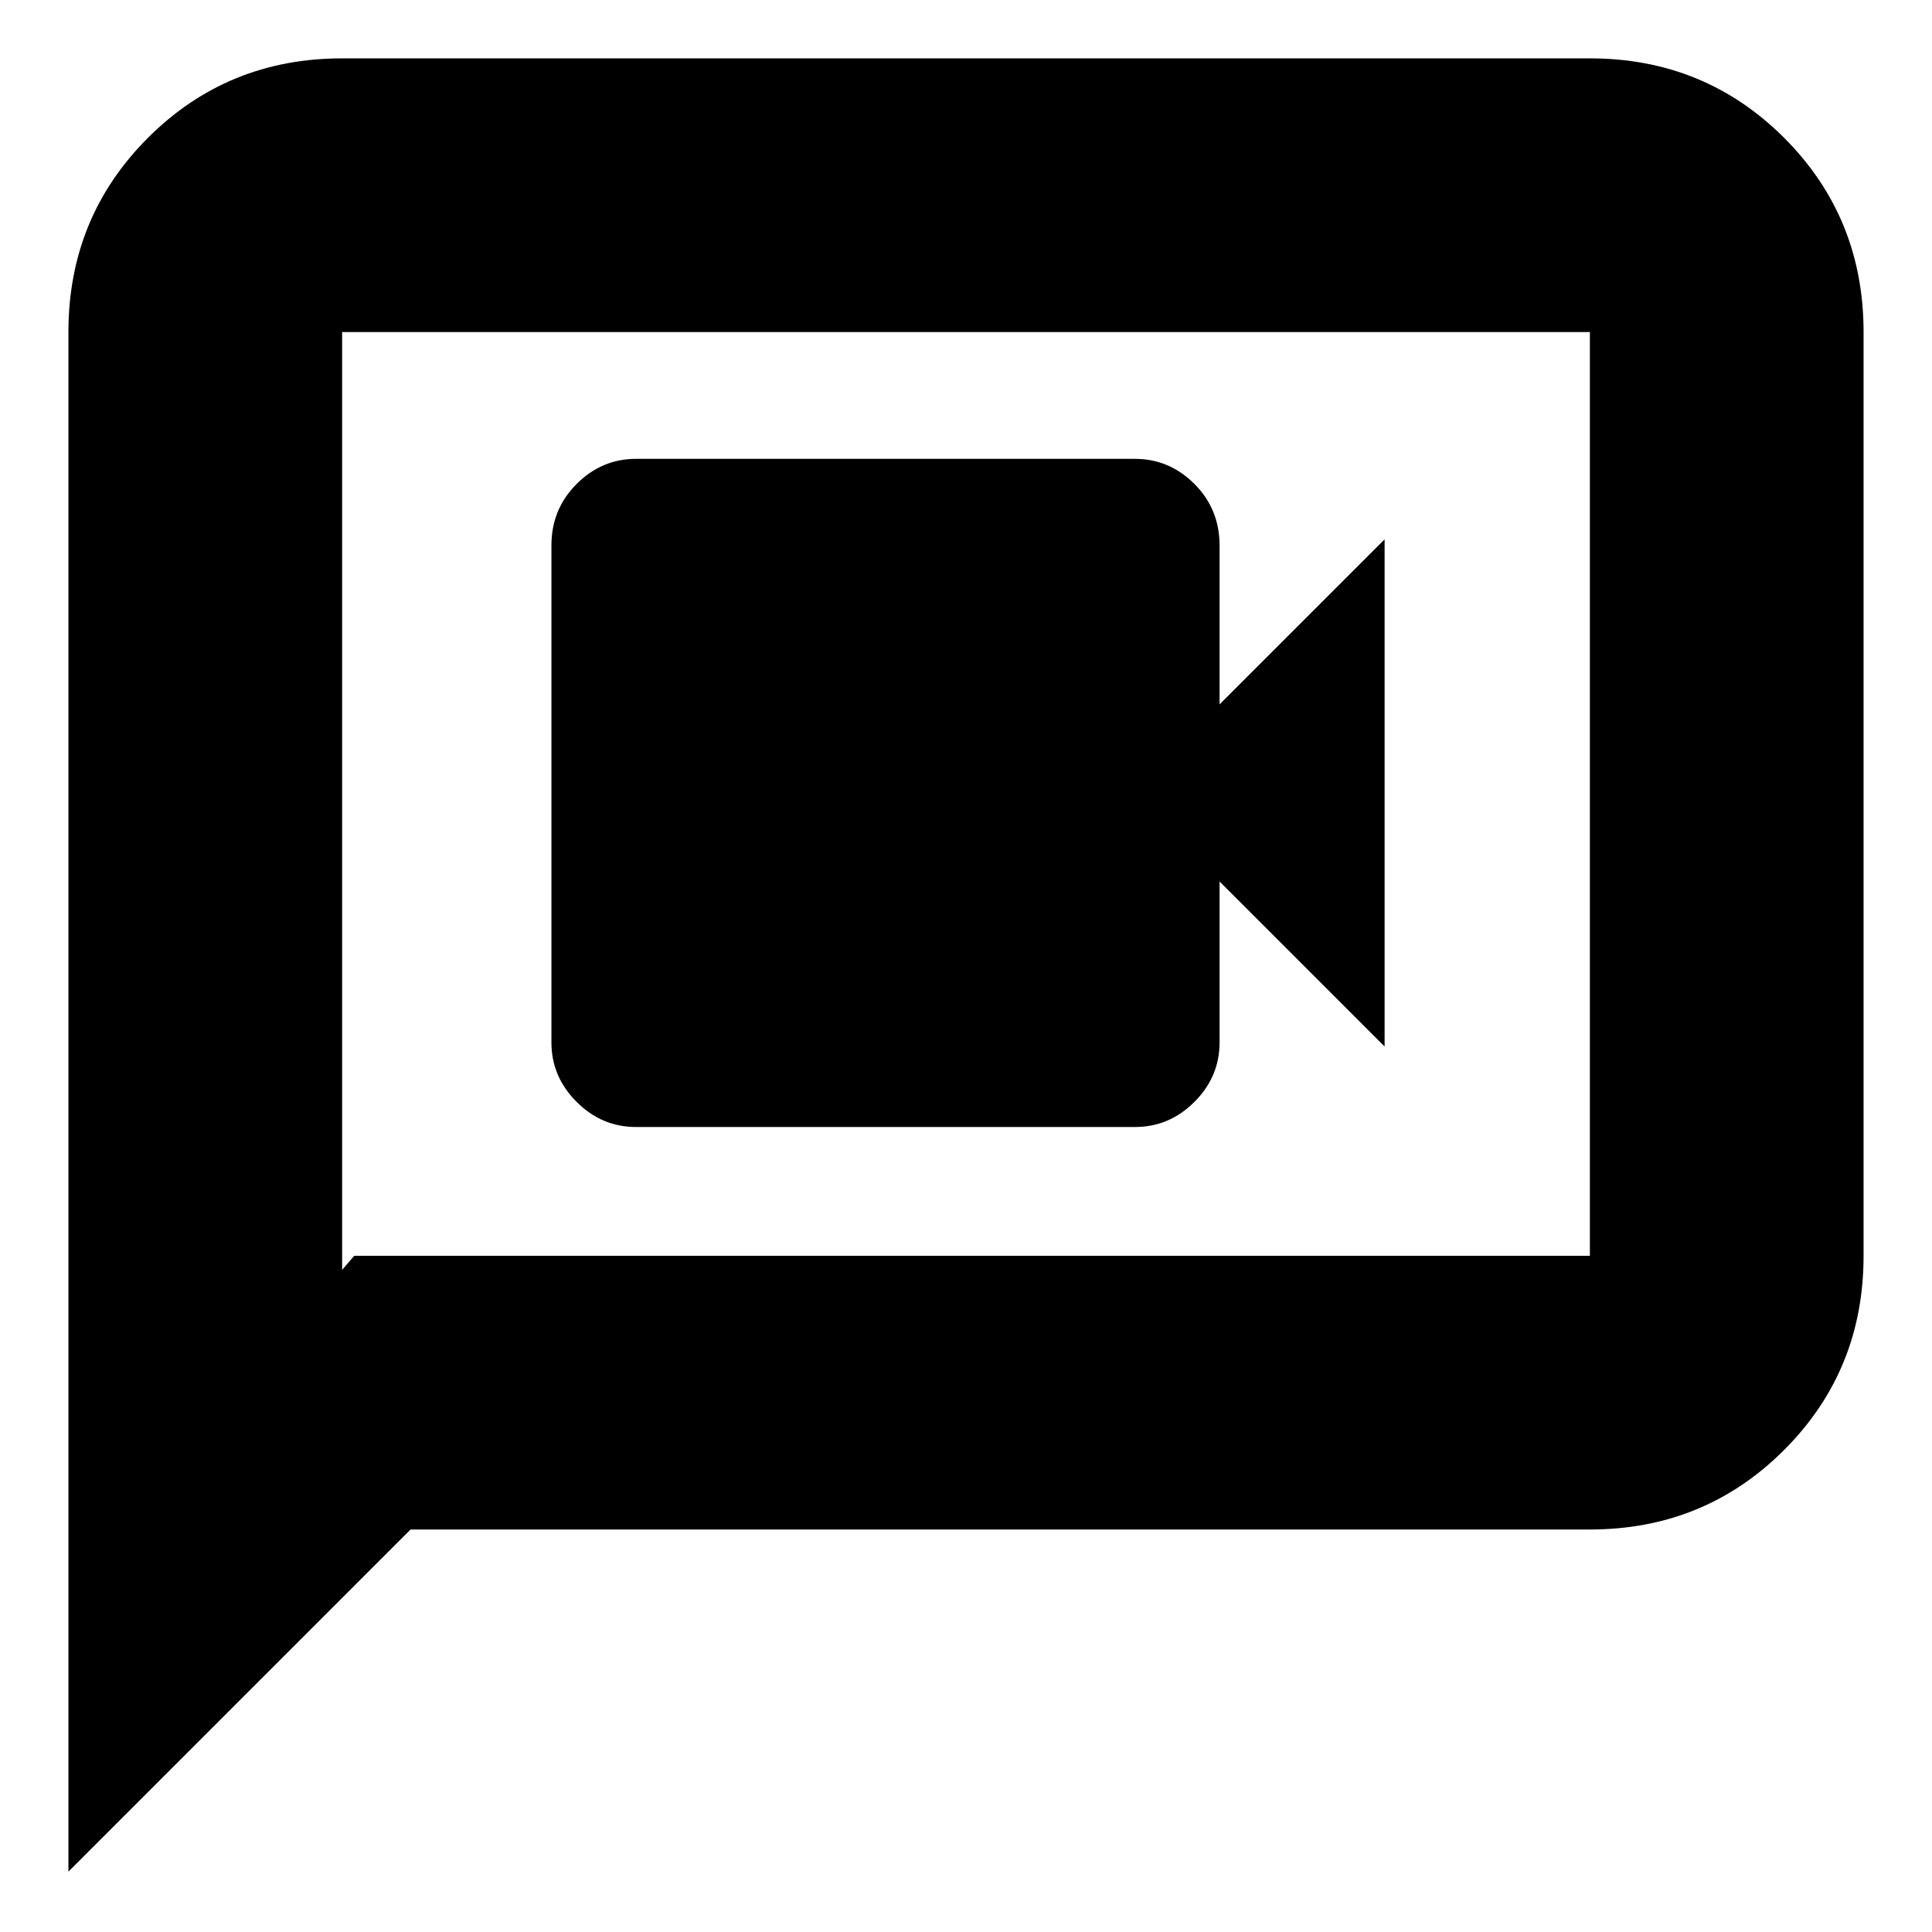 <svg xmlns="http://www.w3.org/2000/svg" height="24" width="24"><path d="M7.9 14H14.1Q14.525 14 14.838 13.688Q15.15 13.375 15.15 12.95V10.95L17.2 13V6.7L15.15 8.75V6.775Q15.15 6.325 14.838 6.012Q14.525 5.7 14.1 5.7H7.9Q7.475 5.7 7.163 6.012Q6.85 6.325 6.85 6.775V12.95Q6.85 13.375 7.163 13.688Q7.475 14 7.9 14ZM0.85 23.25V4.125Q0.85 2.7 1.838 1.712Q2.825 0.725 4.25 0.725H19.75Q21.175 0.725 22.163 1.712Q23.15 2.7 23.15 4.125V15.6Q23.15 17.025 22.163 18.012Q21.175 19 19.75 19H5.1ZM4.25 15.775 4.4 15.6H19.75Q19.75 15.6 19.75 15.6Q19.75 15.6 19.75 15.6V4.125Q19.75 4.125 19.75 4.125Q19.75 4.125 19.75 4.125H4.25Q4.25 4.125 4.25 4.125Q4.25 4.125 4.25 4.125ZM4.25 4.125Q4.25 4.125 4.25 4.125Q4.25 4.125 4.25 4.125Q4.25 4.125 4.25 4.125Q4.25 4.125 4.25 4.125V15.6Q4.25 15.6 4.25 15.6Q4.25 15.6 4.25 15.6V15.775Z"/></svg>